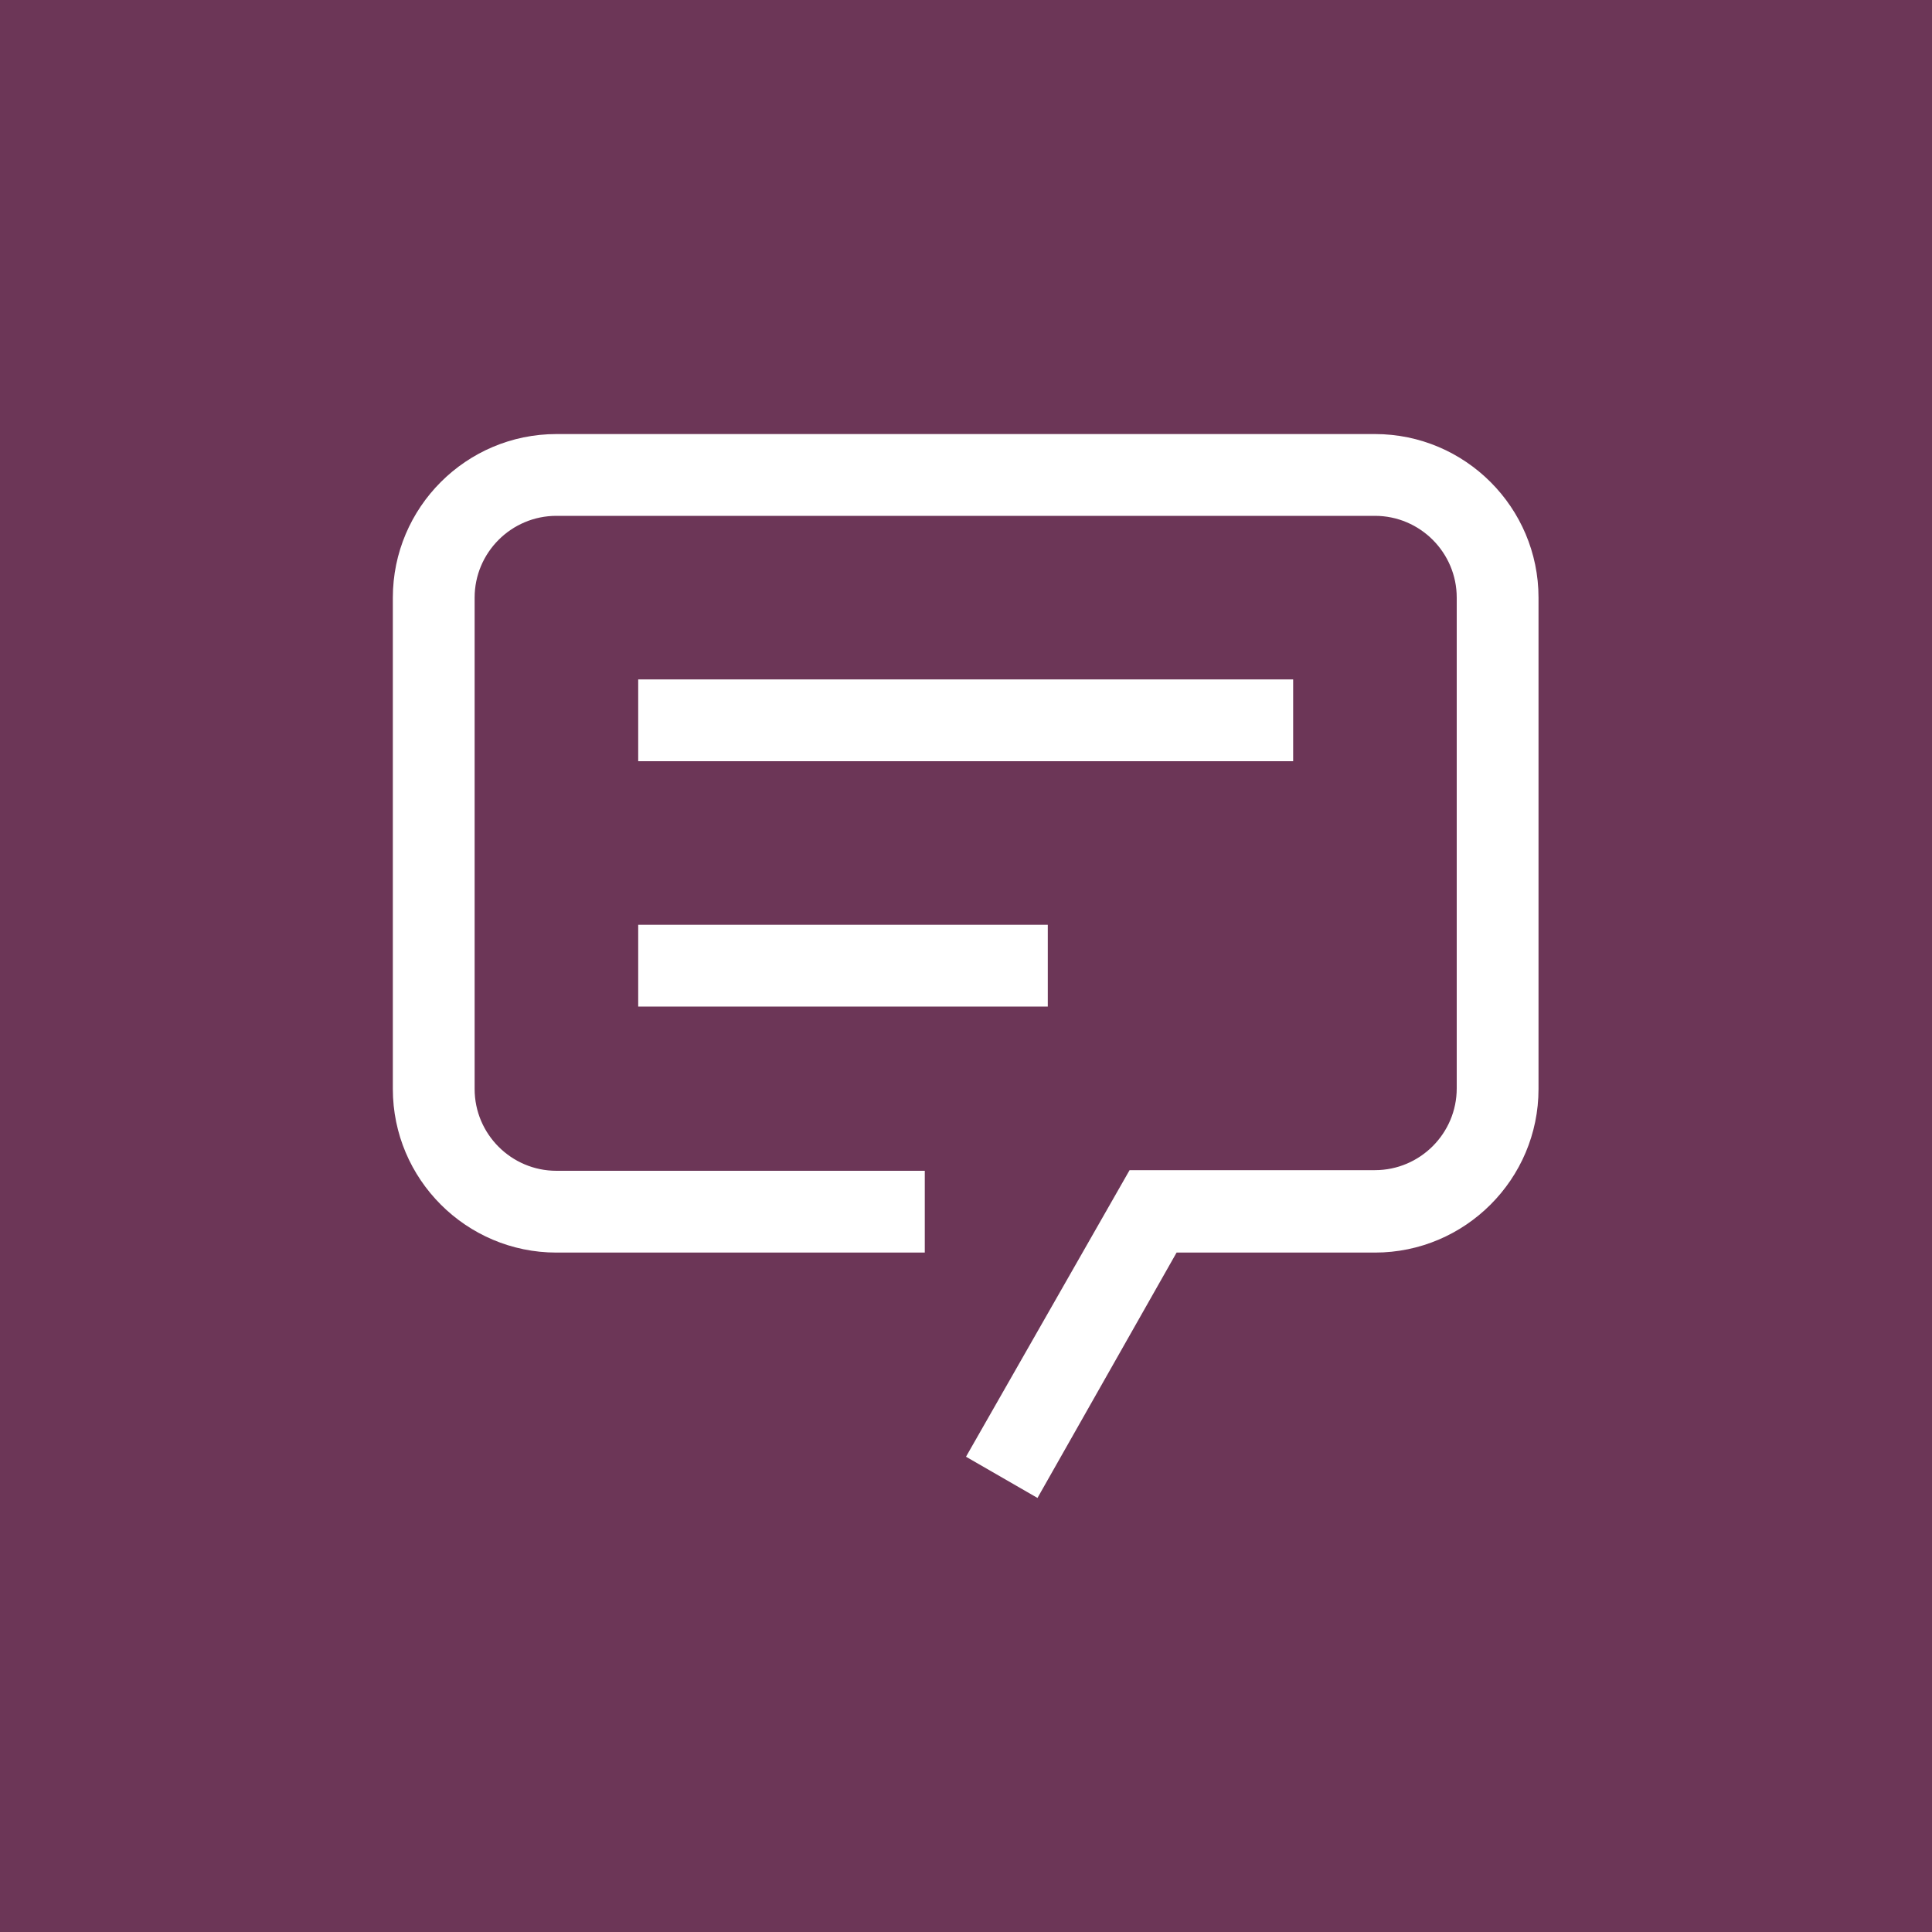 <?xml version="1.0" encoding="utf-8"?>
<!-- Generator: Adobe Illustrator 24.3.0, SVG Export Plug-In . SVG Version: 6.00 Build 0)  -->
<svg version="1.1" id="Calque_1" xmlns="http://www.w3.org/2000/svg" xmlns:xlink="http://www.w3.org/1999/xlink" x="0px" y="0px"
	 viewBox="0 0 300 300" style="enable-background:new 0 0 300 300;" xml:space="preserve">
<style type="text/css">
	.st0{fill:#6C3657;}
	.st1{fill:#FFFFFF;}
</style>
<rect class="st0" width="300" height="300"/>
<g>
	<g>
		<path class="st1" d="M161.1,232.6l-11.1-6.4l25.4-44.5h38.1c7,0,12.7-5.7,12.7-12.7V92.8c0-7-5.7-12.7-12.7-12.7H86.4
			c-7,0-12.7,5.7-12.7,12.7v76.3c0,7,5.7,12.7,12.7,12.7h57.2v12.7H86.4c-14,0-25.4-11.4-25.4-25.4V92.8c0-14,11.4-25.4,25.4-25.4
			h127.1c14,0,25.4,11.4,25.4,25.4v76.3c0,14-11.4,25.4-25.4,25.4h-30.8L161.1,232.6z"/>
		<path class="st1" d="M99.1,105.5h101.7v12.7H99.1V105.5z M99.1,143.6h63.6v12.7H99.1V143.6z"/>
	</g>
</g>
</svg>
